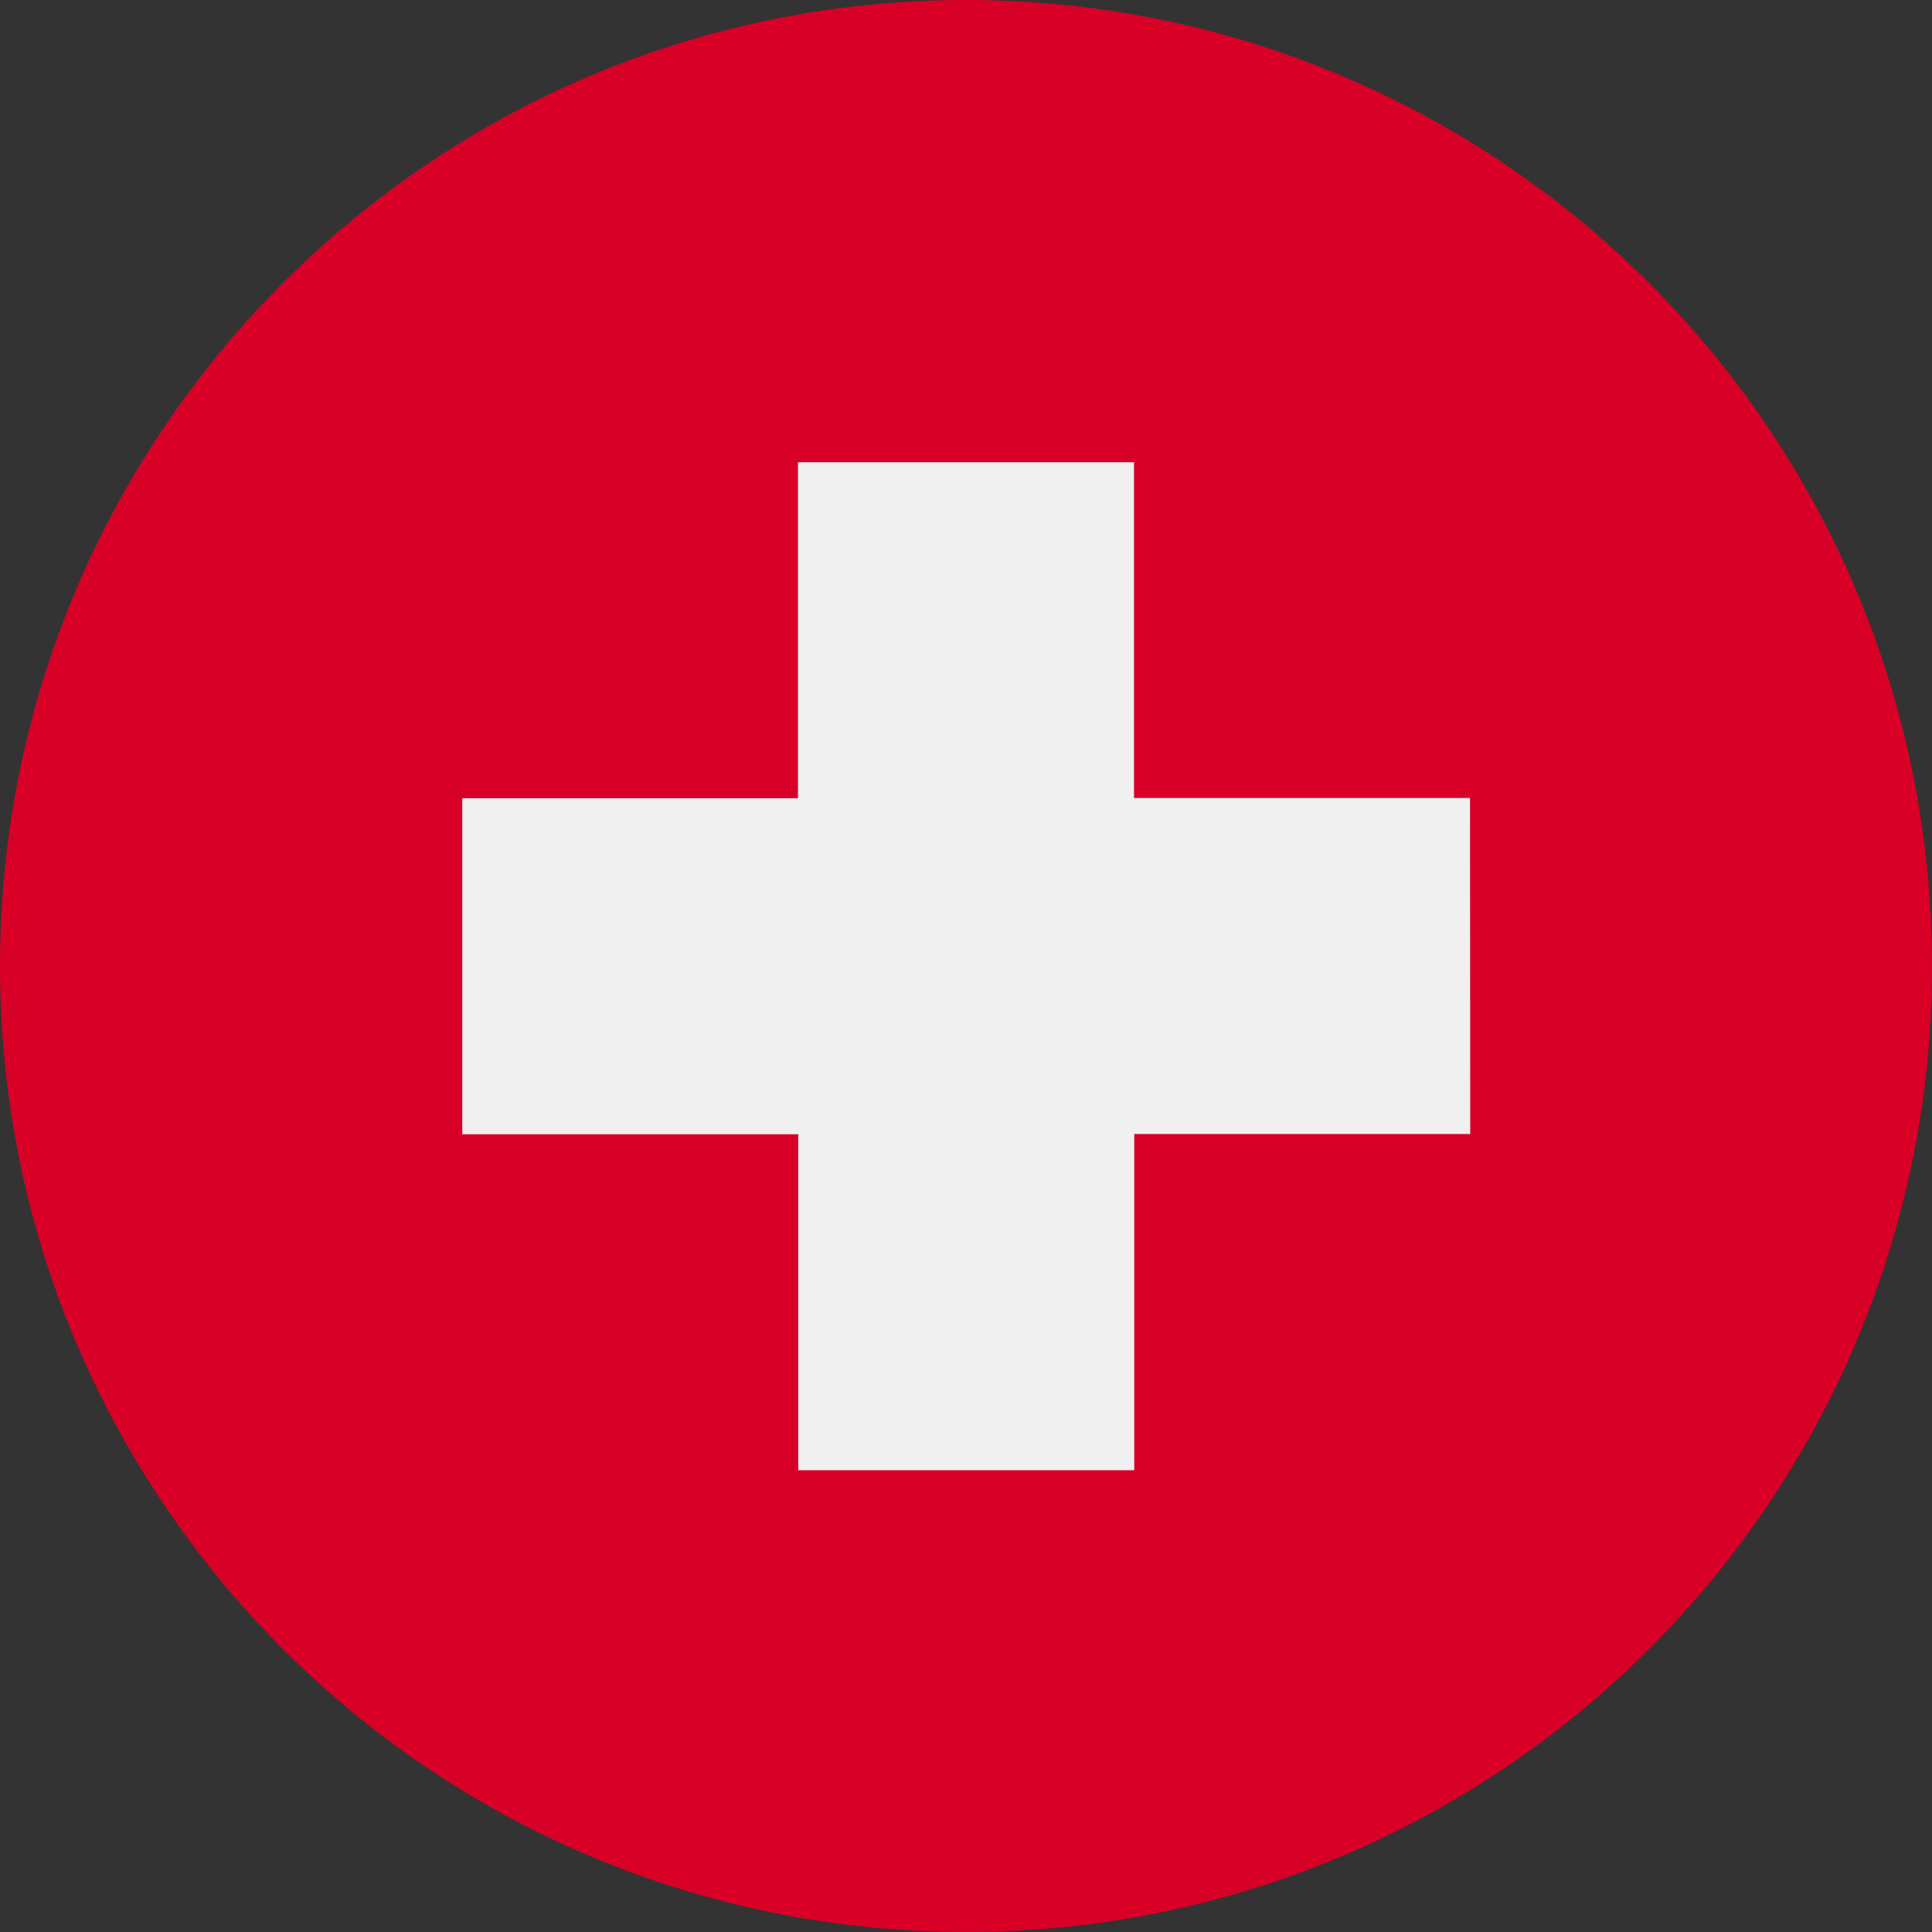 <svg xmlns="http://www.w3.org/2000/svg" width="409.6" height="409.6" viewBox="0 0 409.6 409.6"><rect x="0" y="0" width="409.6" height="409.6" fill="#333333" stroke="none"/><g id="Layer_2" data-name="Layer 2"><g id="Layer_1-2" data-name="Layer 1"><path d="M409.6,204.8c0,113.11-91.69,204.8-204.8,204.8S0,317.91,0,204.8,91.69,0,204.8,0,409.6,91.69,409.6,204.8Z" style="fill:#d80027"/><path d="M311.65,169.18H240.42V98H169.18v71.23H98v71.24h71.23v71.23h71.24V240.42h71.23Z" style="fill:#f0f0f0"/></g></g></svg>